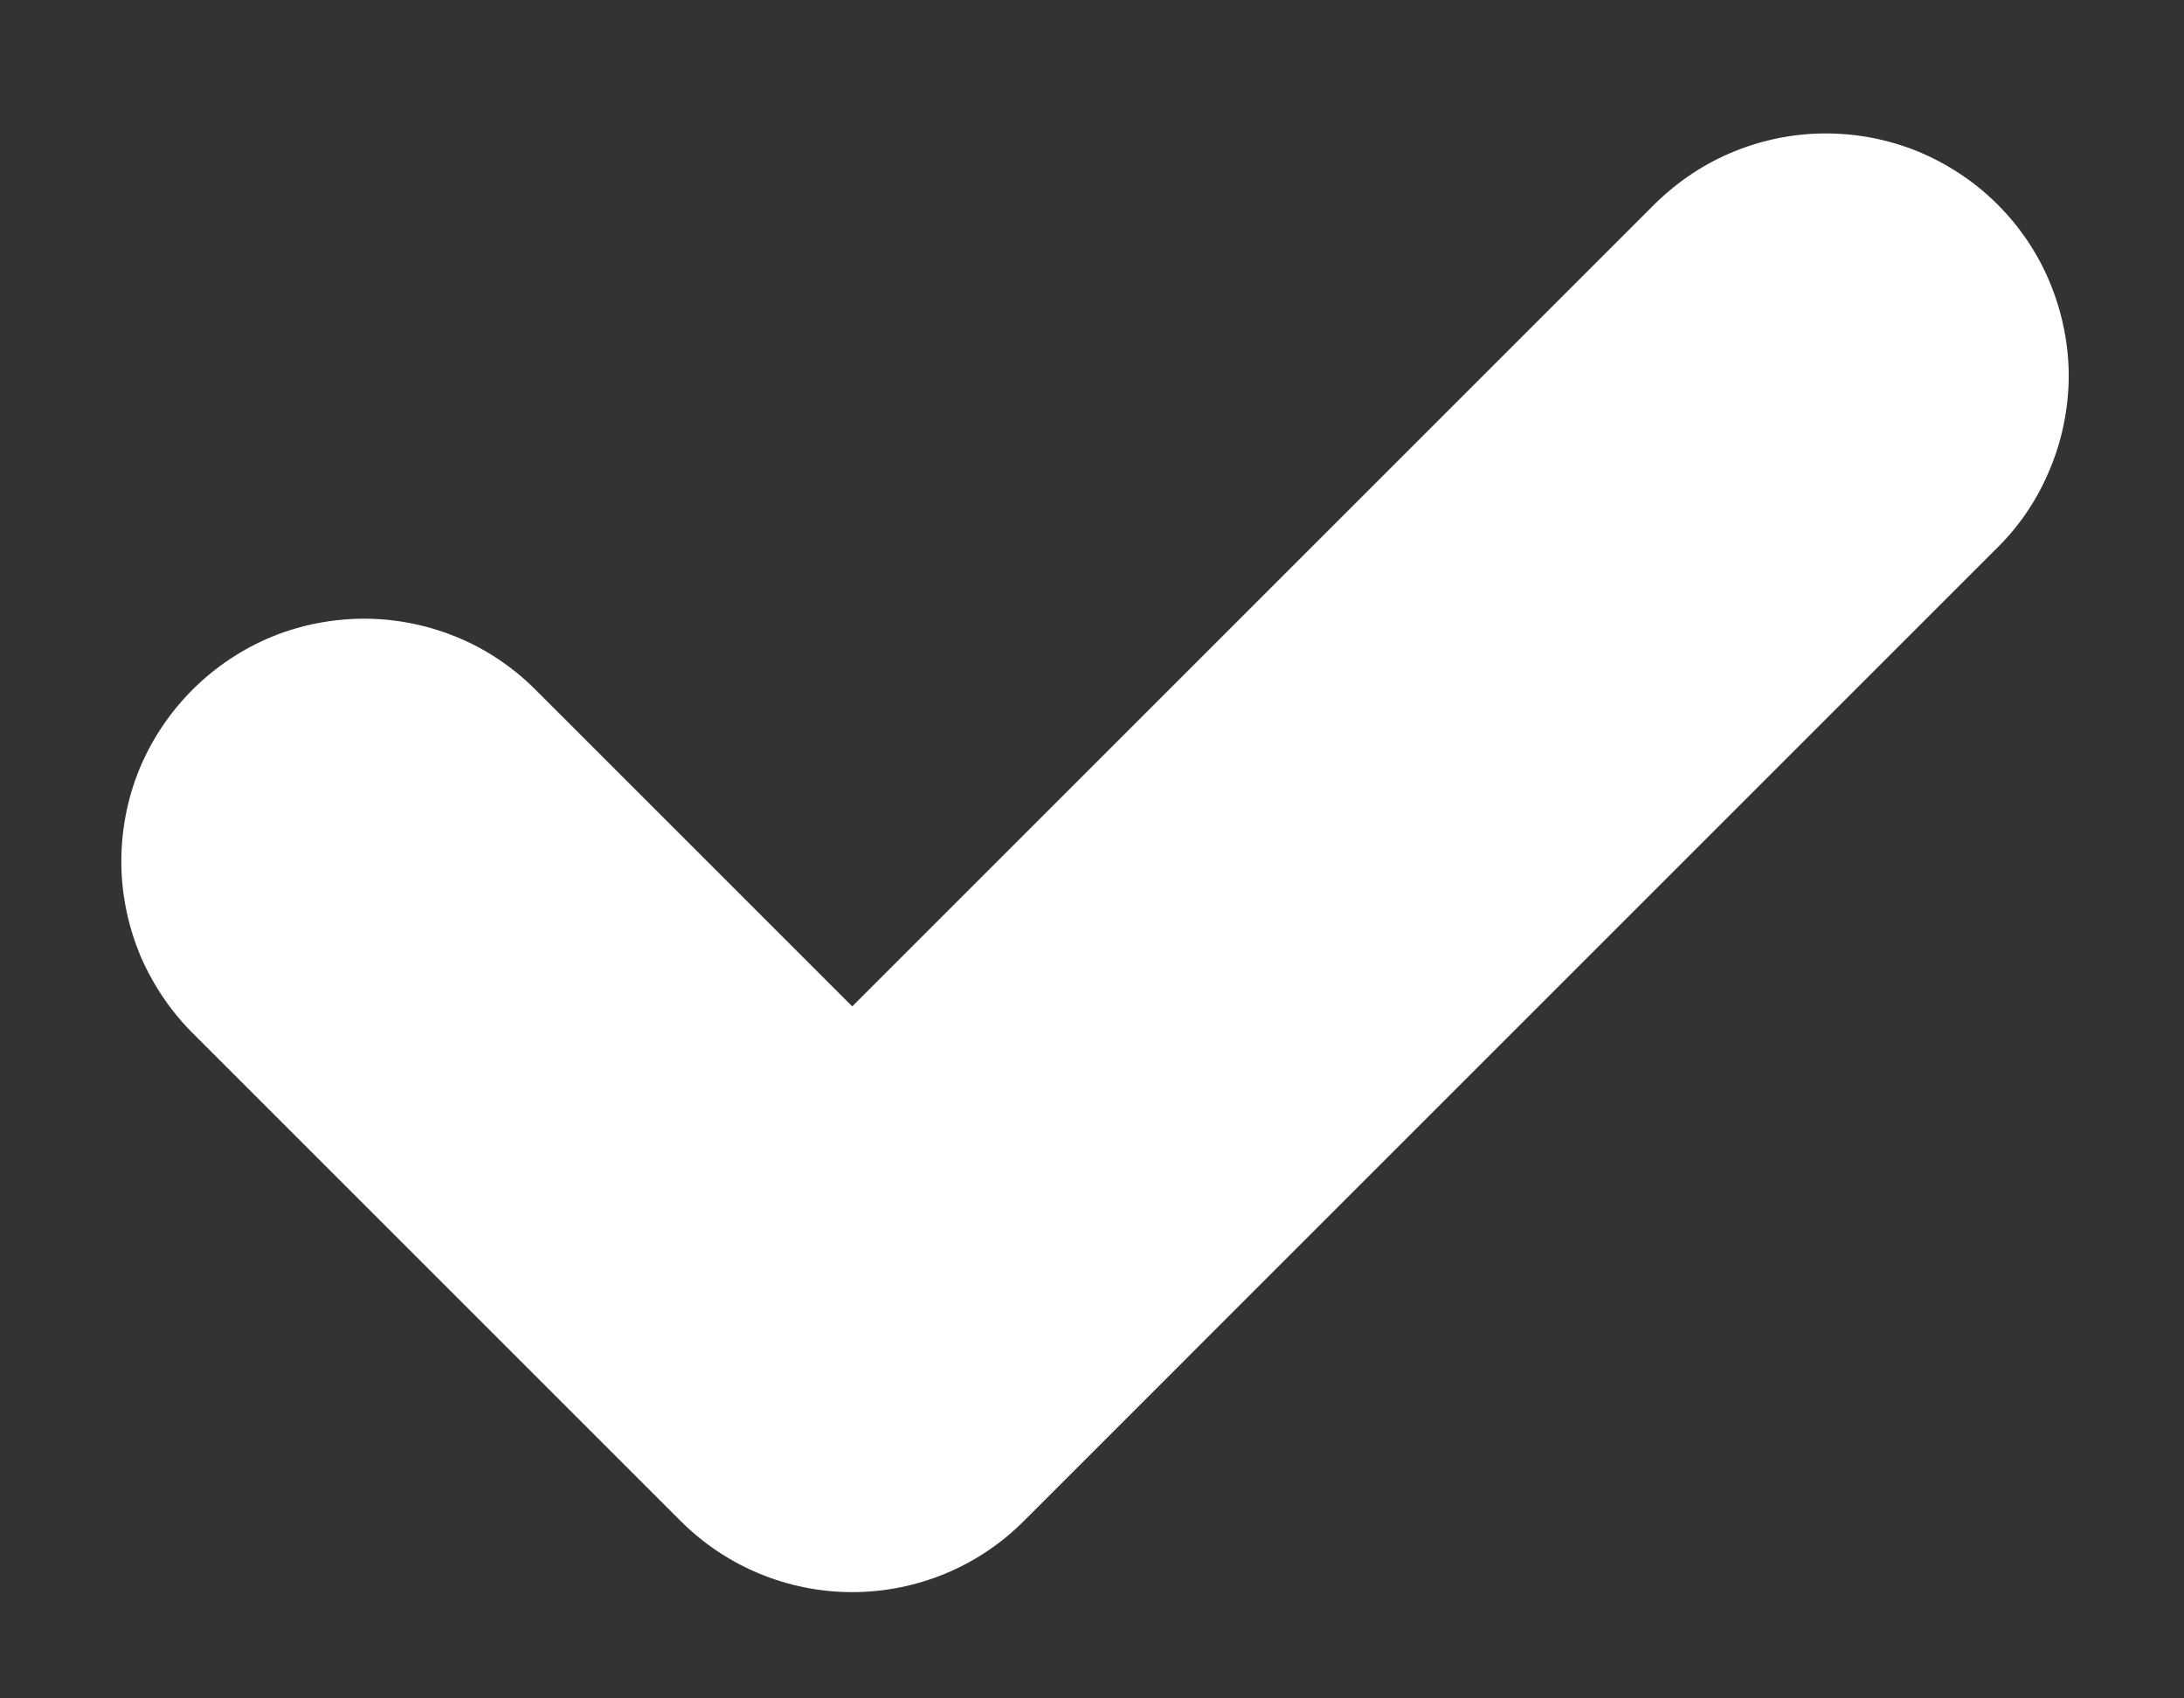 <svg width="9" height="7" viewBox="0 0 9 7" fill="none" xmlns="http://www.w3.org/2000/svg">
<rect x="0" y="0" width="9" height="7" fill="#333333" stroke="none"/>
<path fill-rule="evenodd" clip-rule="evenodd" d="M2.219 2.855C2.127 2.76 2.017 2.683 1.895 2.631C1.773 2.579 1.641 2.551 1.509 2.55C1.376 2.549 1.244 2.574 1.121 2.624C0.998 2.675 0.887 2.749 0.793 2.843C0.699 2.937 0.625 3.048 0.574 3.171C0.524 3.294 0.499 3.426 0.5 3.558C0.501 3.691 0.529 3.822 0.581 3.945C0.634 4.066 0.71 4.177 0.805 4.269L2.805 6.269C2.993 6.457 3.247 6.562 3.512 6.562C3.777 6.562 4.032 6.457 4.219 6.269L8.219 2.269C8.315 2.177 8.391 2.067 8.443 1.944C8.496 1.822 8.523 1.691 8.525 1.558C8.526 1.426 8.5 1.294 8.45 1.171C8.4 1.048 8.326 0.937 8.232 0.843C8.138 0.749 8.026 0.675 7.903 0.624C7.78 0.574 7.649 0.549 7.516 0.55C7.383 0.551 7.252 0.579 7.13 0.631C7.008 0.683 6.898 0.76 6.805 0.855L3.512 4.148L2.219 2.855Z" fill="white"/>
</svg>
